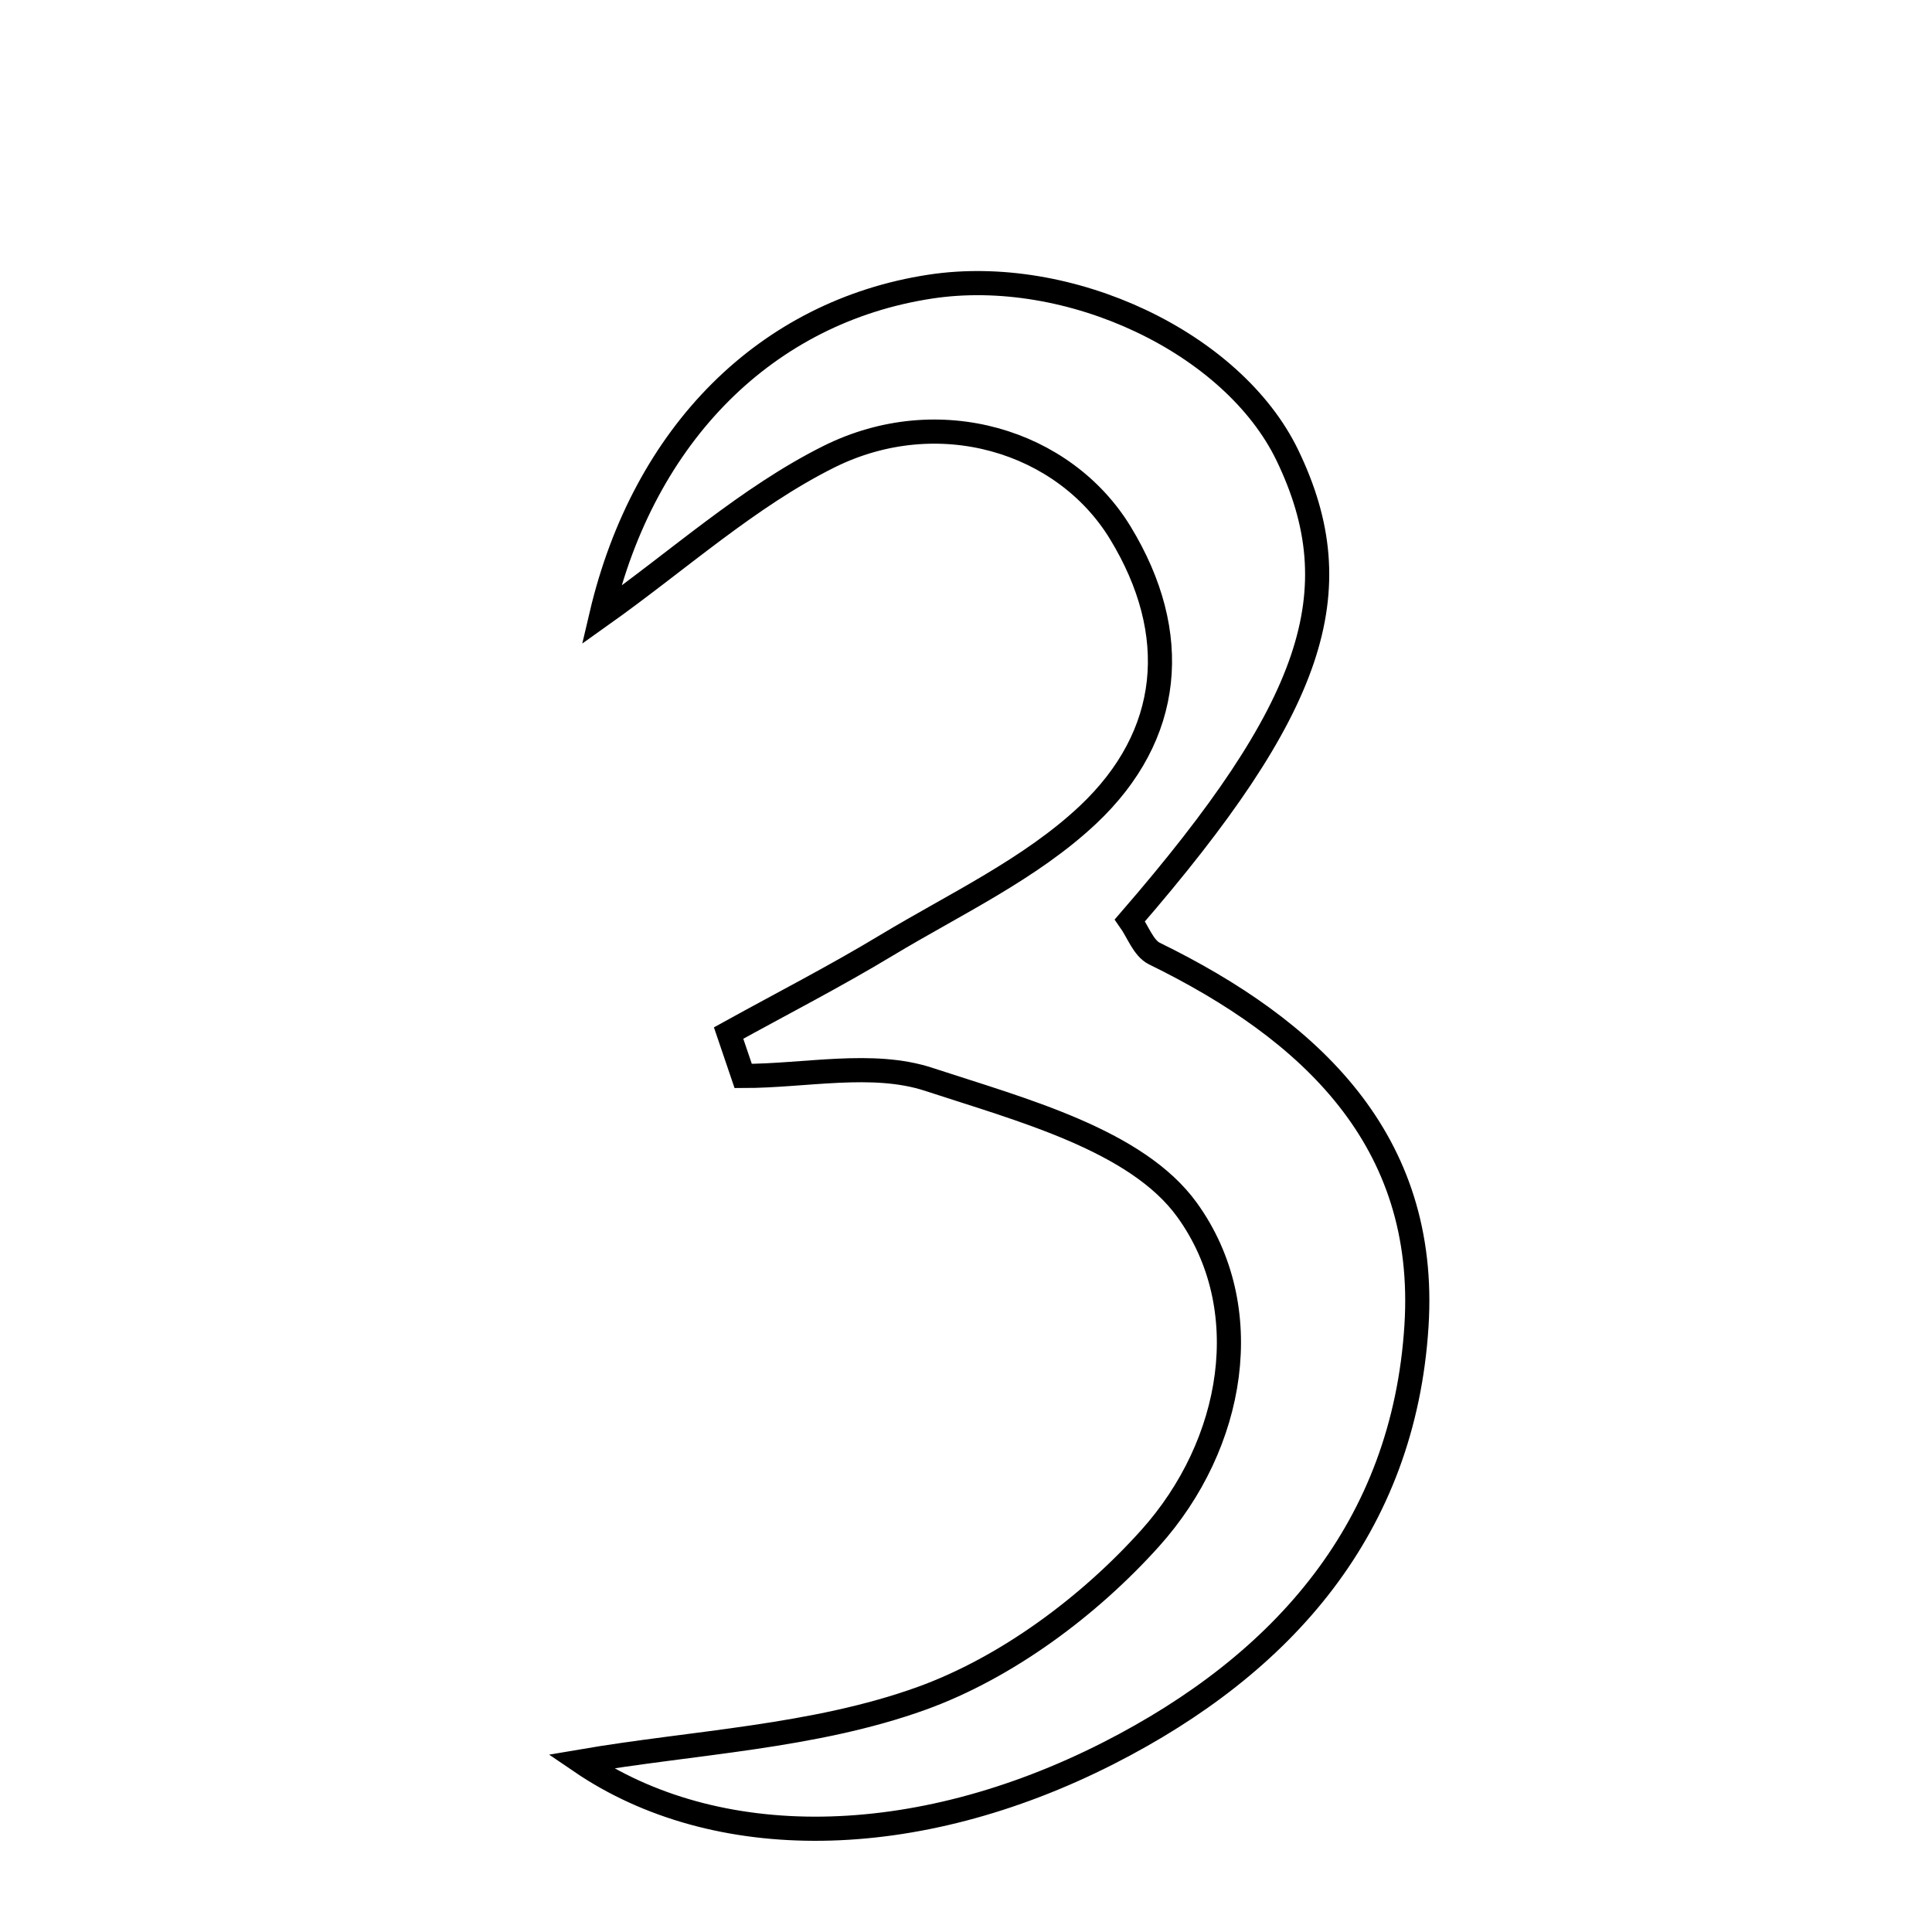 <svg xmlns="http://www.w3.org/2000/svg" viewBox="0.0 0.0 24.0 24.0" height="200px" width="200px"><path fill="none" stroke="black" stroke-width=".3" stroke-opacity="1.0"  filling="0" d="M11.553 3.561 C13.283 3.296 15.316 4.256 15.992 5.655 C16.81 7.35 16.322 8.793 14.036 11.433 C14.135 11.573 14.204 11.778 14.339 11.845 C16.279 12.794 17.742 14.16 17.596 16.471 C17.438 18.969 15.95 20.669 13.769 21.779 C11.365 23.002 8.886 23.022 7.213 21.882 C8.616 21.642 10.109 21.581 11.45 21.097 C12.506 20.715 13.531 19.952 14.289 19.107 C15.337 17.939 15.623 16.246 14.747 15.031 C14.12 14.161 12.684 13.785 11.537 13.408 C10.839 13.179 10.004 13.366 9.232 13.366 C9.171 13.188 9.111 13.01 9.051 12.833 C9.706 12.471 10.373 12.129 11.014 11.742 C11.867 11.229 12.803 10.792 13.515 10.122 C14.562 9.136 14.682 7.876 13.917 6.619 C13.22 5.475 11.661 4.995 10.298 5.673 C9.293 6.174 8.43 6.96 7.47 7.642 C8.001 5.382 9.529 3.871 11.553 3.561"></path></svg>